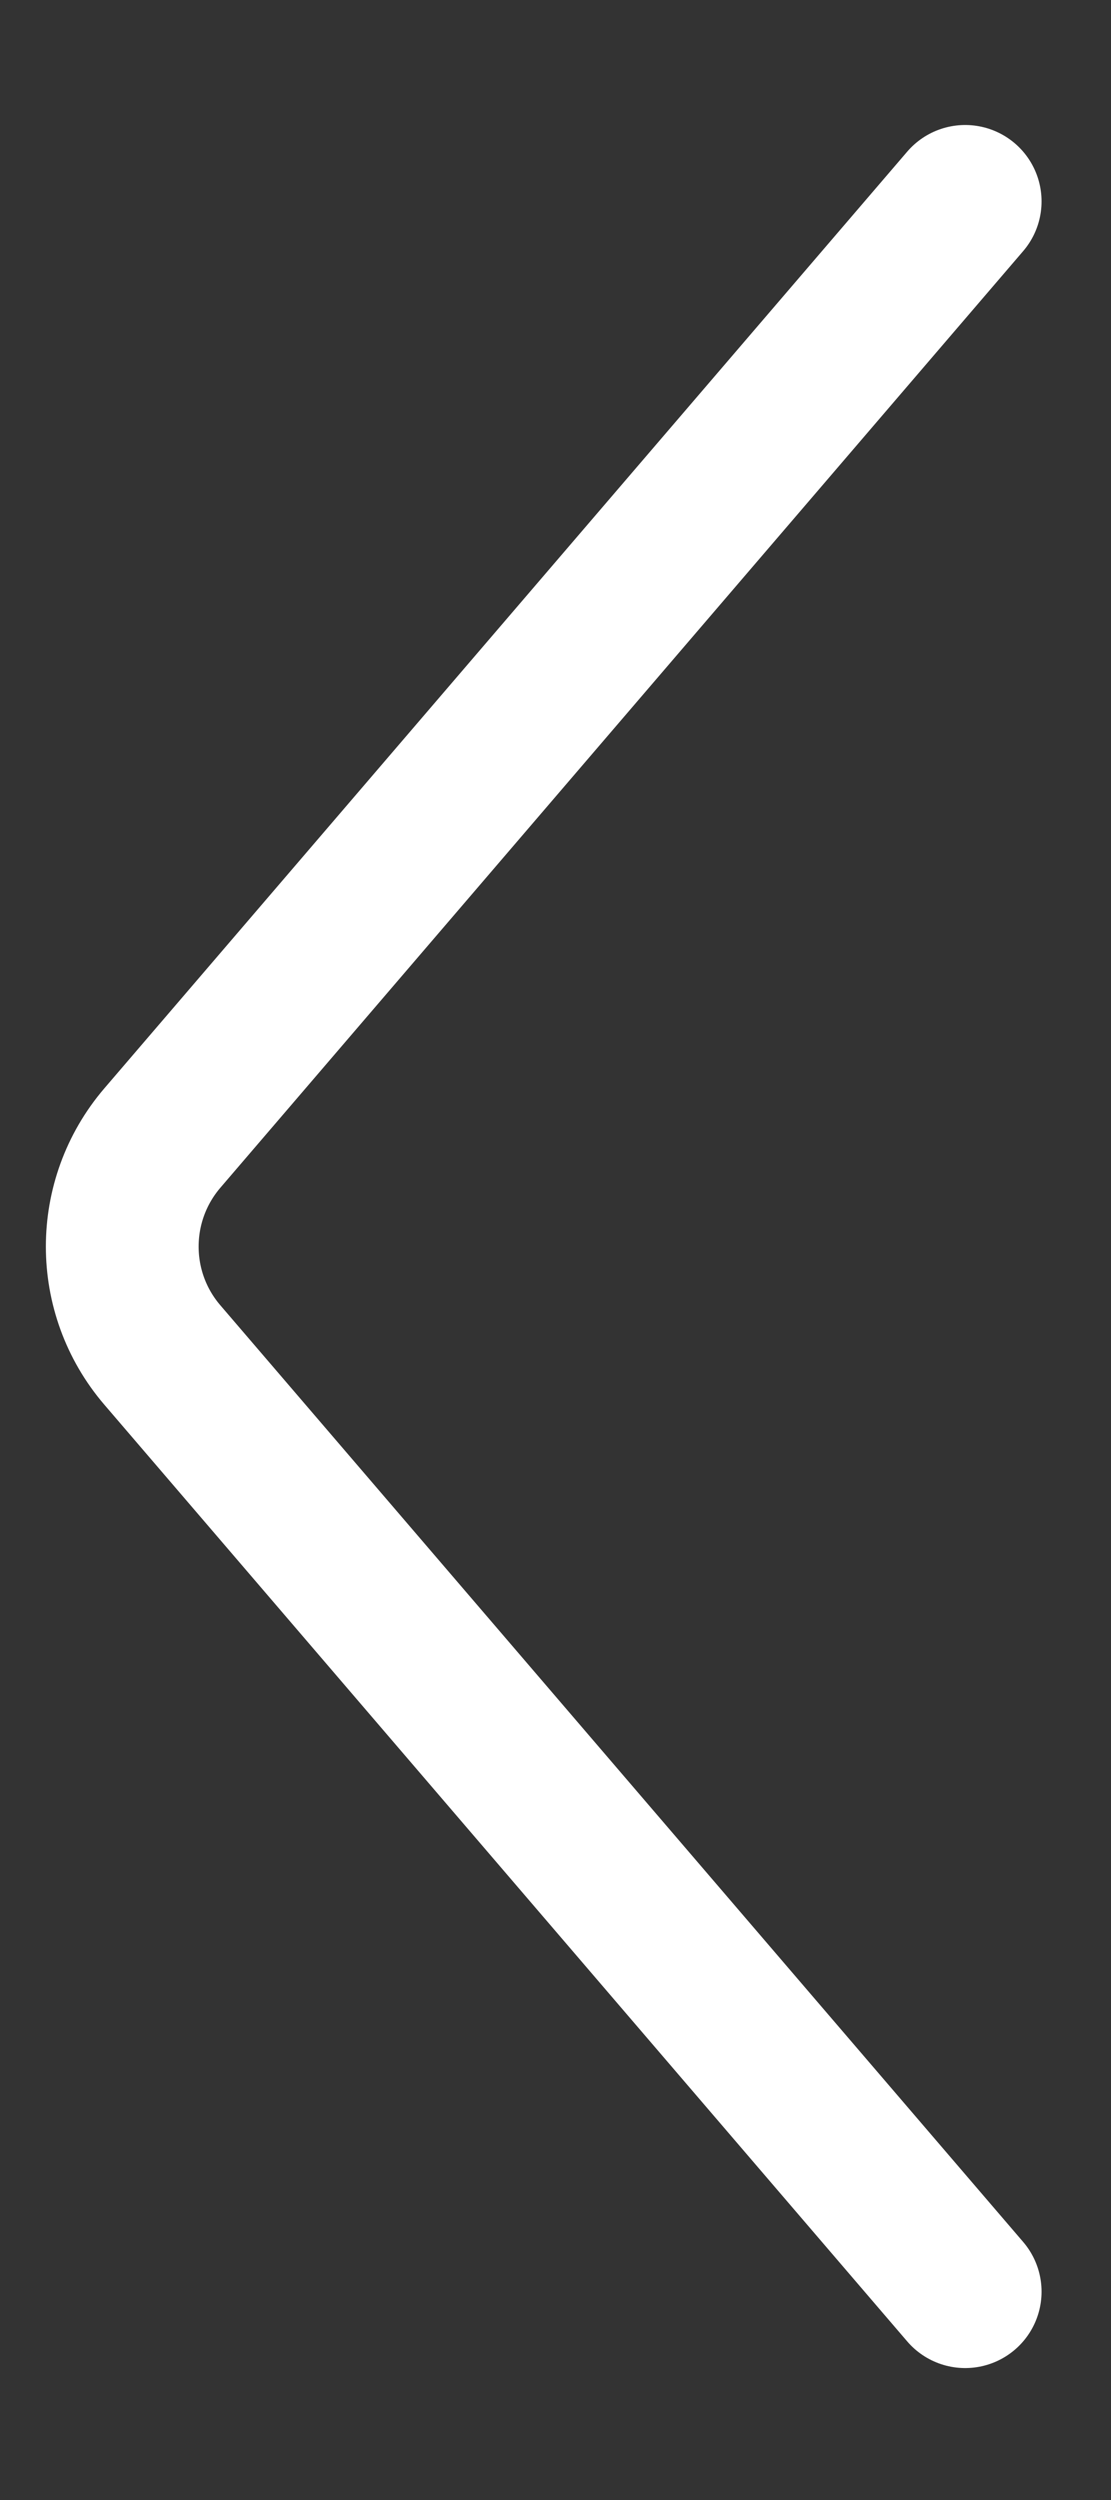 <svg width="8" height="18" viewBox="0 0 8 18" fill="none" xmlns="http://www.w3.org/2000/svg">
<rect x="0" y="0" width="8" height="18" fill="#333333" stroke="none"/>
<path d="M6.95 16.5L1.169 9.756C0.784 9.307 0.784 8.644 1.169 8.194L6.95 1.45" stroke="white" stroke-width="1.1" stroke-linecap="round"/>
</svg>
